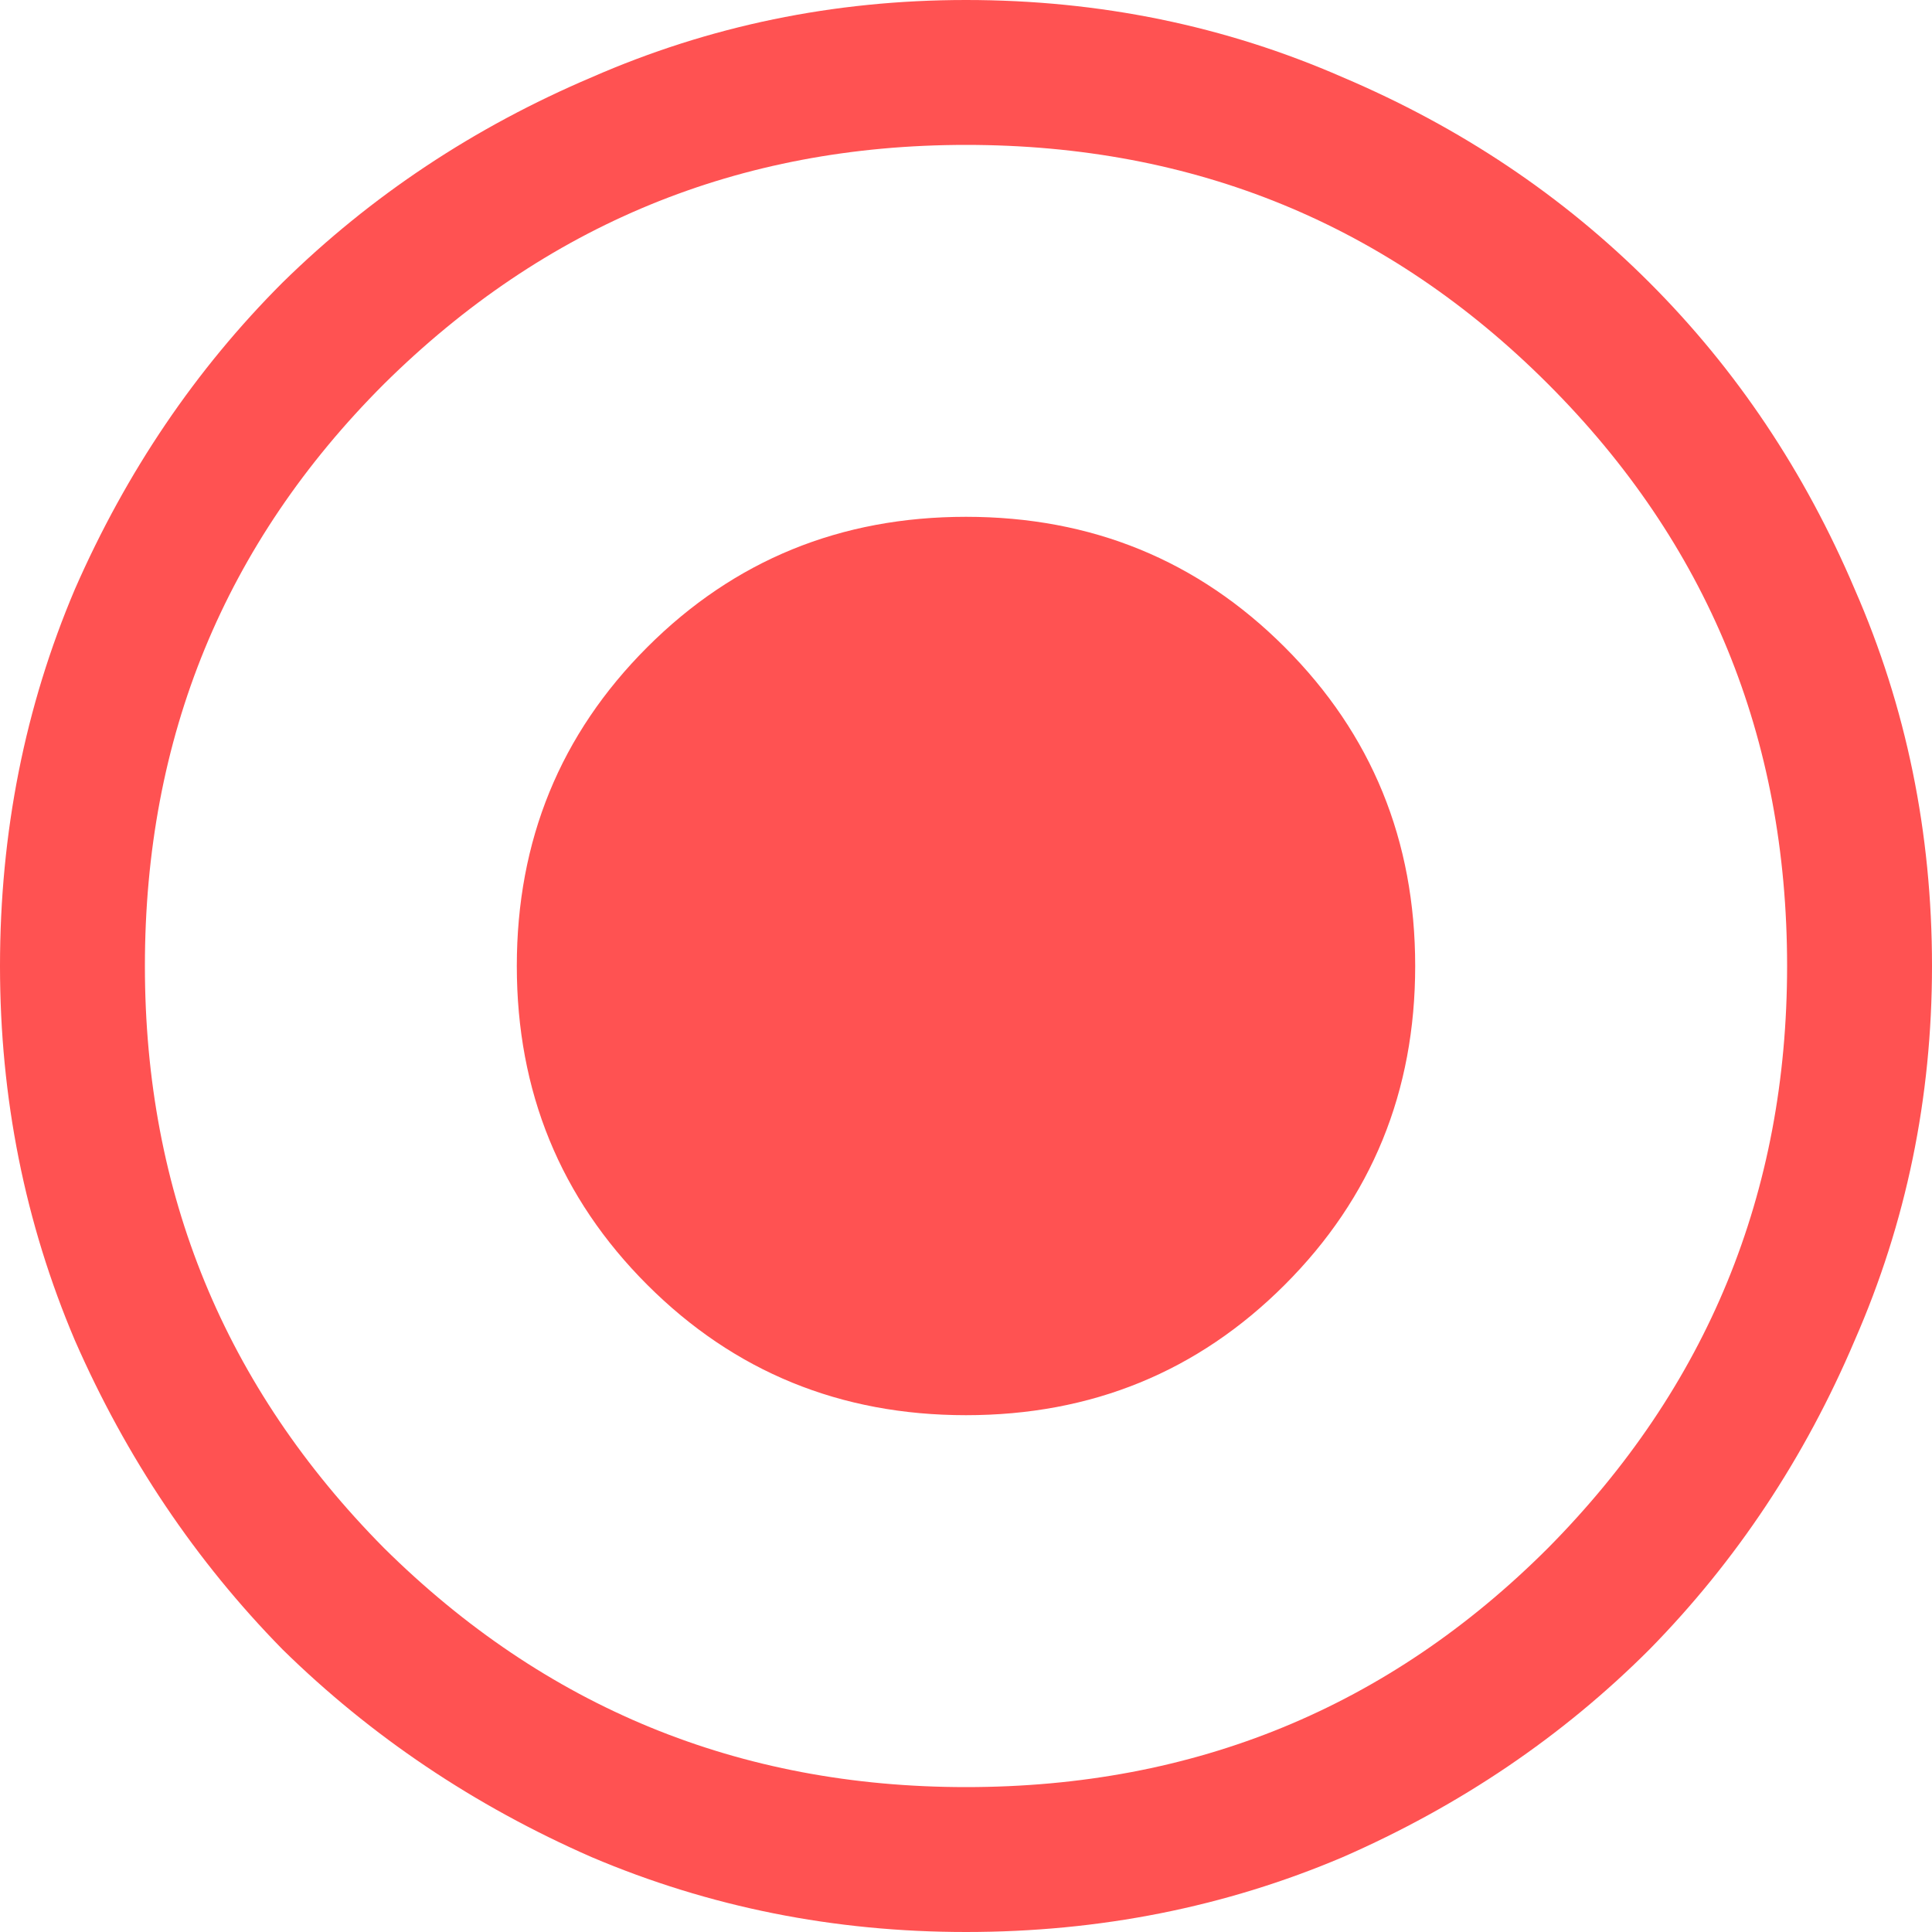 <svg width="20" height="20" viewBox="0 0 20 20" fill="none" xmlns="http://www.w3.org/2000/svg">
<path d="M10 14.65C11.3 14.65 12.4 14.2 13.3 13.3C14.2 12.4 14.65 11.3 14.65 10C14.65 8.7 14.2 7.6 13.3 6.7C12.4 5.8 11.3 5.35 10 5.35C8.7 5.35 7.6 5.8 6.7 6.7C5.8 7.6 5.35 8.7 5.35 10C5.35 11.3 5.8 12.4 6.7 13.3C7.6 14.2 8.7 14.65 10 14.65ZM10 20C8.633 20 7.342 19.742 6.125 19.225C4.908 18.692 3.842 17.975 2.925 17.075C2.025 16.158 1.308 15.092 0.775 13.875C0.258 12.658 5.96046e-08 11.367 5.96046e-08 10C5.96046e-08 8.617 0.258 7.317 0.775 6.1C1.308 4.883 2.025 3.825 2.925 2.925C3.842 2.025 4.908 1.317 6.125 0.8C7.342 0.267 8.633 -4.76837e-07 10 -4.76837e-07C11.383 -4.76837e-07 12.683 0.267 13.9 0.8C15.117 1.317 16.175 2.025 17.075 2.925C17.975 3.825 18.683 4.883 19.2 6.1C19.733 7.317 20 8.617 20 10C20 11.367 19.733 12.658 19.2 13.875C18.683 15.092 17.975 16.158 17.075 17.075C16.175 17.975 15.117 18.692 13.9 19.225C12.683 19.742 11.383 20 10 20ZM10 18.5C12.367 18.5 14.375 17.675 16.025 16.025C17.675 14.358 18.5 12.35 18.5 10C18.5 7.633 17.675 5.625 16.025 3.975C14.375 2.325 12.367 1.5 10 1.5C7.65 1.5 5.642 2.325 3.975 3.975C2.325 5.625 1.5 7.633 1.5 10C1.5 12.35 2.325 14.358 3.975 16.025C5.642 17.675 7.65 18.5 10 18.5Z" fill="#FF5252"/>
</svg>
